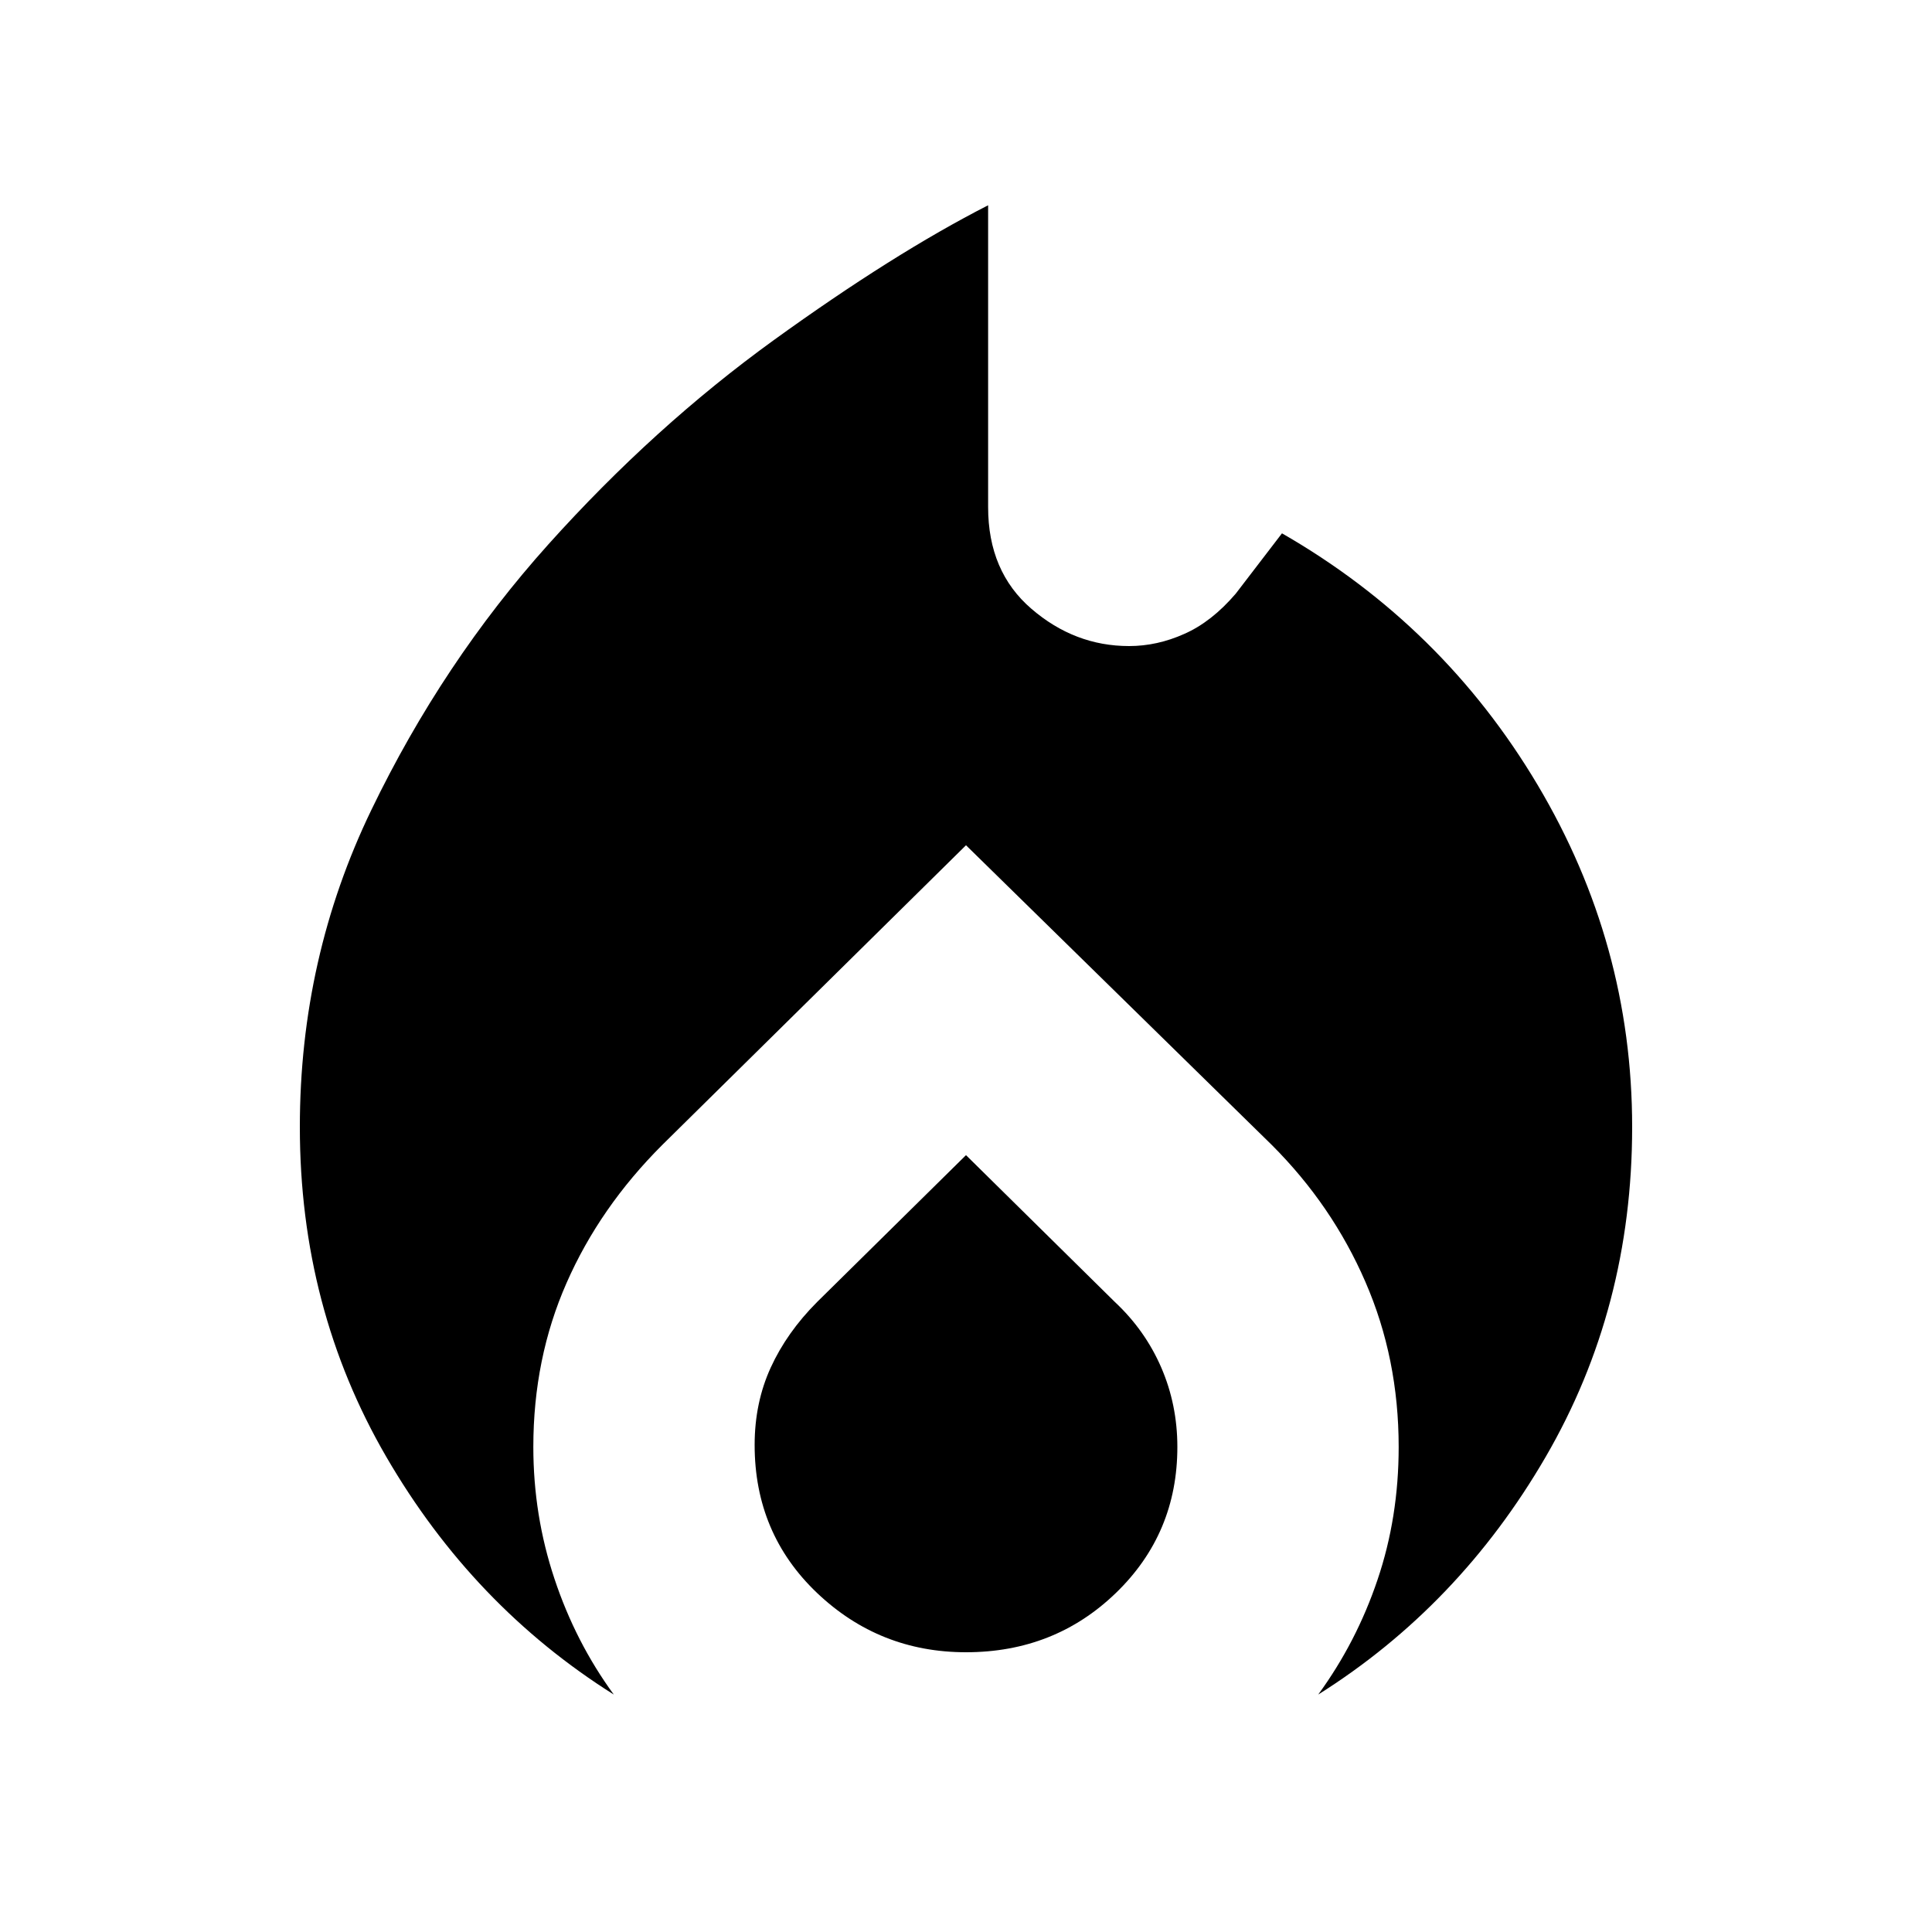 <svg xmlns="http://www.w3.org/2000/svg" height="20" width="20"><path d="M6.354 17.542Q4.896 16.625 4 15.083q-.896-1.541-.896-3.416 0-1.75.74-3.282.739-1.531 1.833-2.75Q6.771 4.417 8.01 3.521q1.24-.896 2.219-1.396V5.25q0 .667.448 1.052.448.386 1.011.386.291 0 .572-.126.282-.124.532-.416l.479-.625q1.667.958 2.646 2.604.979 1.646.979 3.542 0 1.875-.896 3.416-.896 1.542-2.354 2.459.396-.542.614-1.188.219-.646.219-1.375 0-.917-.344-1.708-.343-.792-.968-1.417L10 8.75l-3.146 3.104q-.646.646-.989 1.427-.344.781-.344 1.698 0 .709.219 1.365.218.656.614 1.198ZM10 17.104q-.896 0-1.542-.614-.646-.615-.646-1.532 0-.437.167-.802.167-.364.479-.677L10 11.958l1.542 1.521q.312.292.479.677.167.386.167.823 0 .896-.636 1.511-.635.614-1.552.614Z"/></svg>